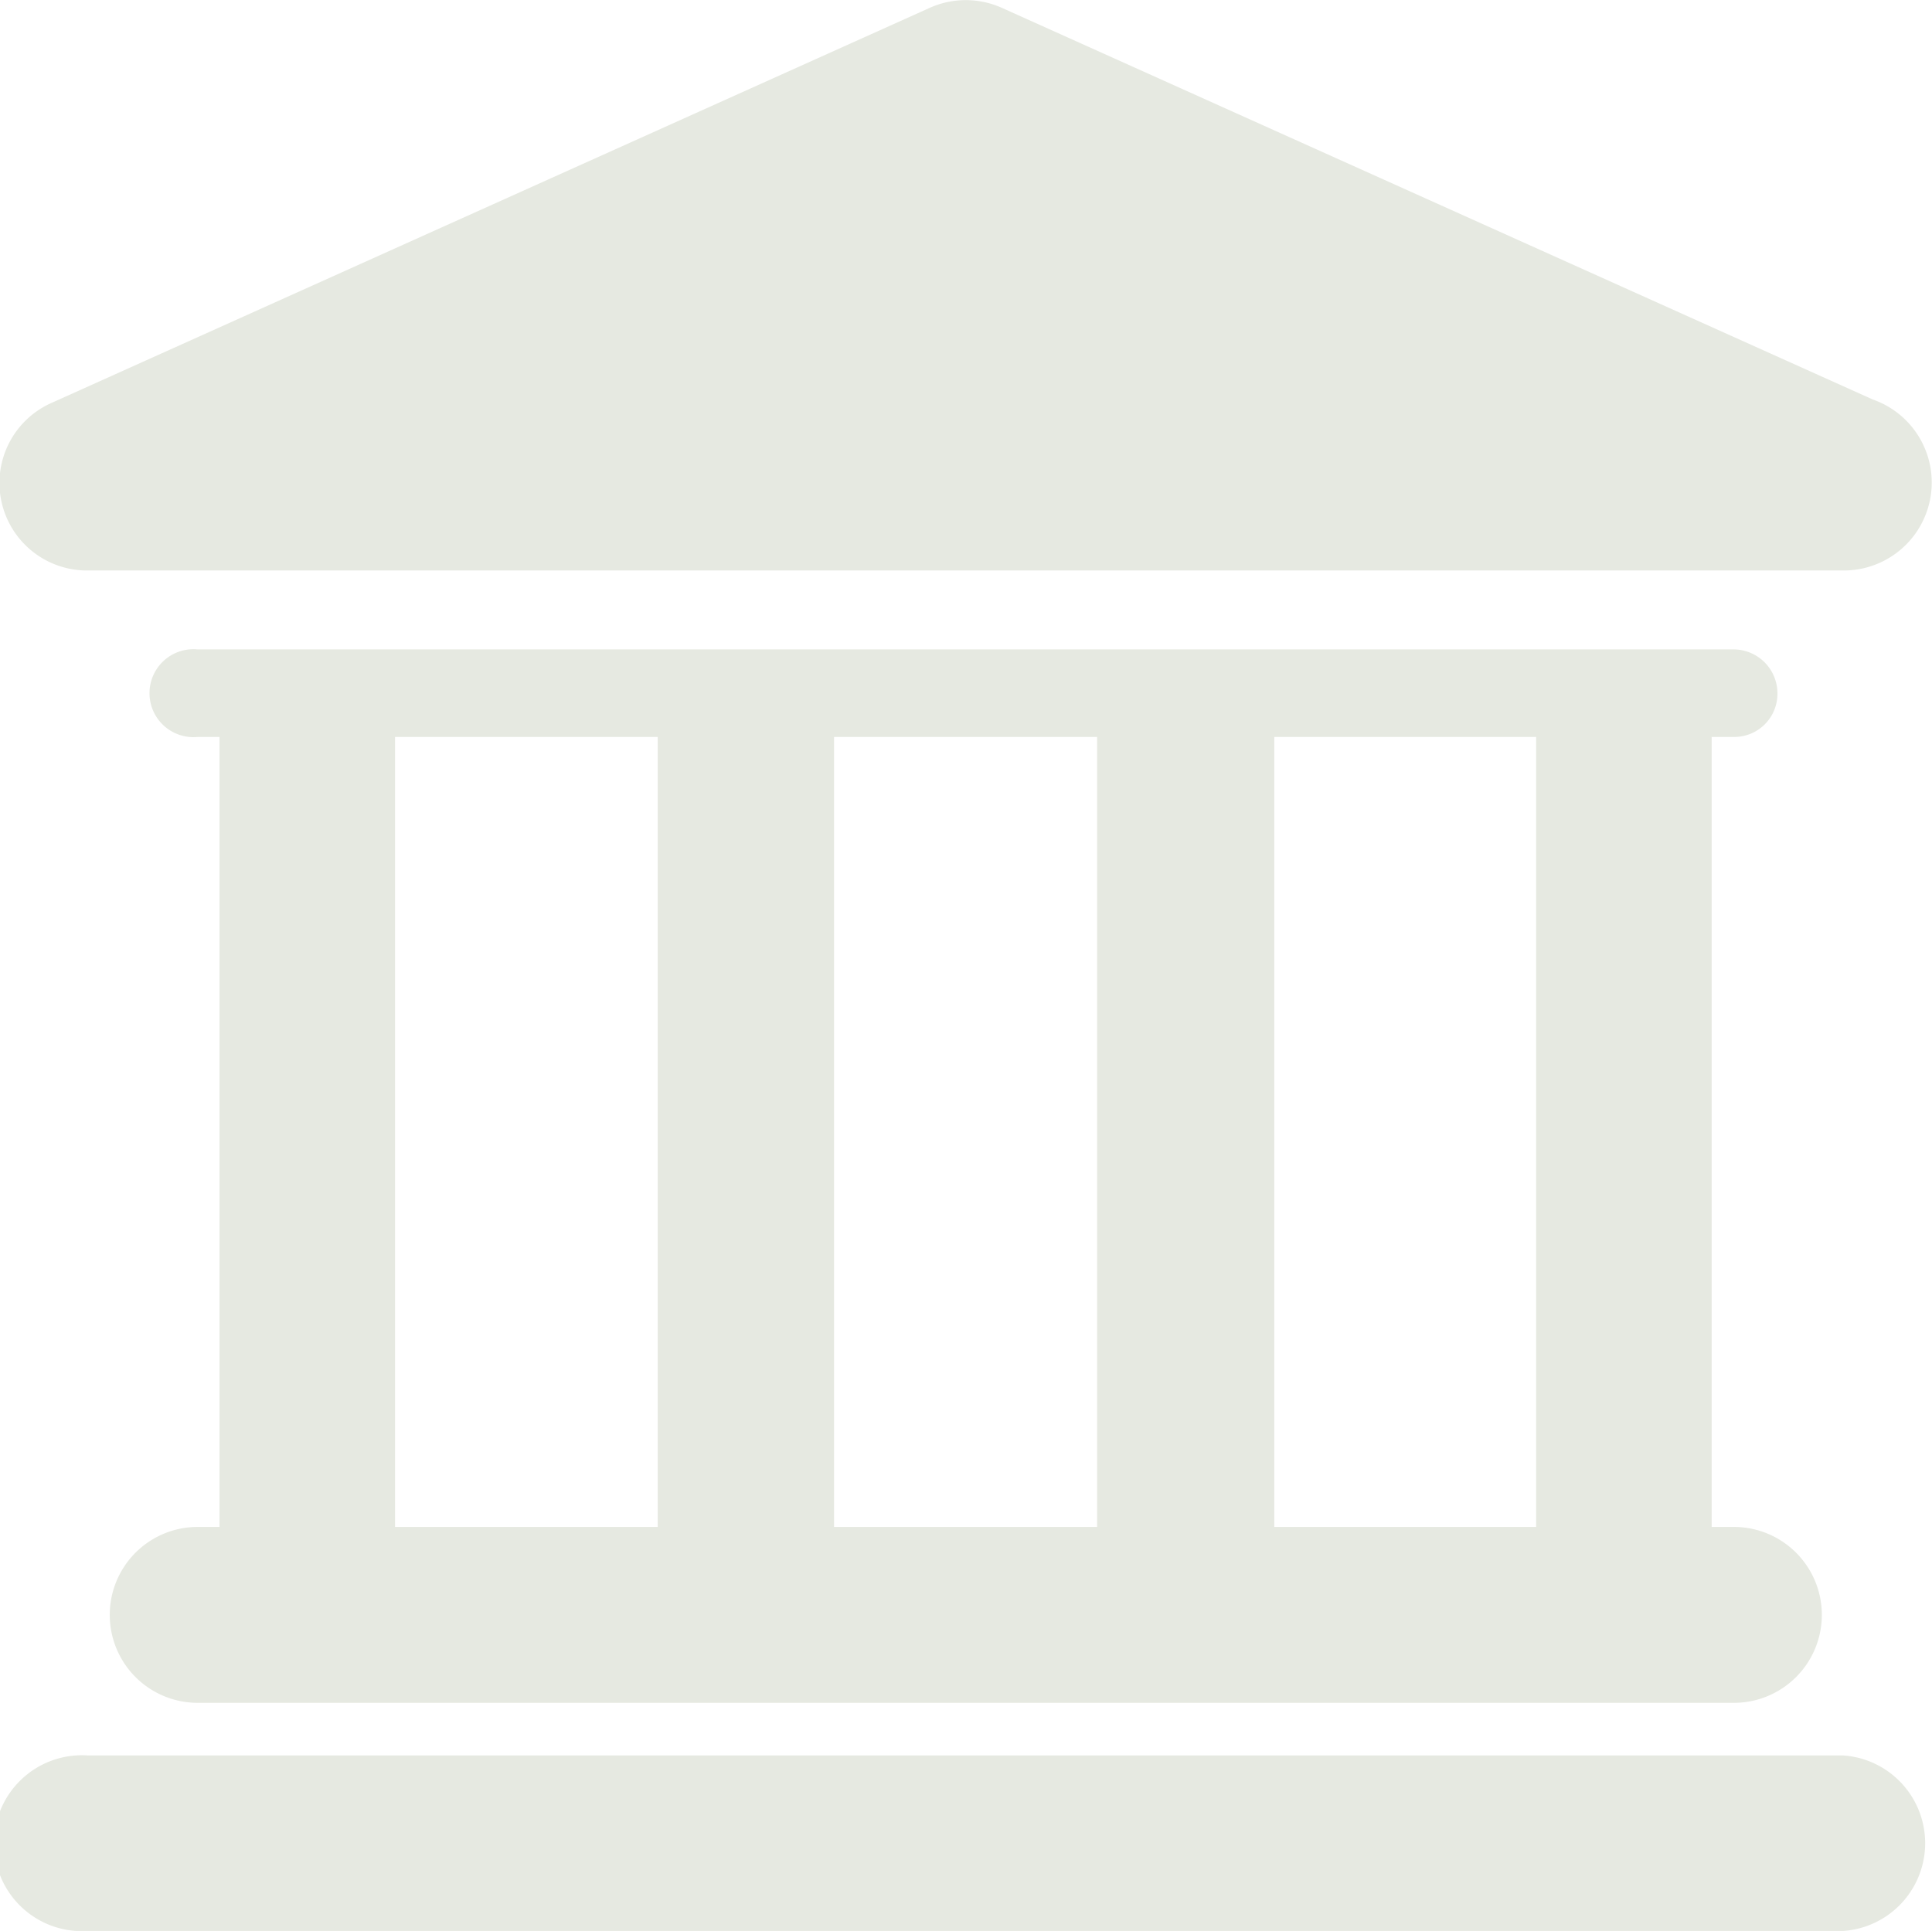 <svg xmlns="http://www.w3.org/2000/svg" viewBox="0 0 47 46.98"><defs><style>.cls-1{fill:#e6e9e1}</style></defs><title>building</title><g id="Layer_2" data-name="Layer 2"><g id="Capa_1" data-name="Capa 1"><path class="cls-1" d="M44.85 42.71H2.14a2.14 2.14 0 1 0 0 4.27h42.7a2.14 2.14 0 0 0 0-4.27zM4.81 37.15a2.14 2.14 0 1 0 0 4.28h37.37a2.14 2.14 0 0 0 0-4.28h-.54V17.93h.54a1.05 1.05 0 0 0 1.06-1.06 1.07 1.07 0 0 0-1.06-1.07H4.81a1.07 1.07 0 1 0 0 2.13h.53v19.22zm32.56-19.22v19.22H31V17.93zm-10.68 0v19.22h-6.4V17.93zm-17.08 0H16v19.22H9.61zm-7.47-4.05h42.73a2.14 2.14 0 0 0 .69-4.16L24.37.19a2.14 2.14 0 0 0-1.75 0L1.26 9.8a2.13 2.13 0 0 0 .88 4.08z" id="Layer_1-2" data-name="Layer 1"/></g></g></svg>